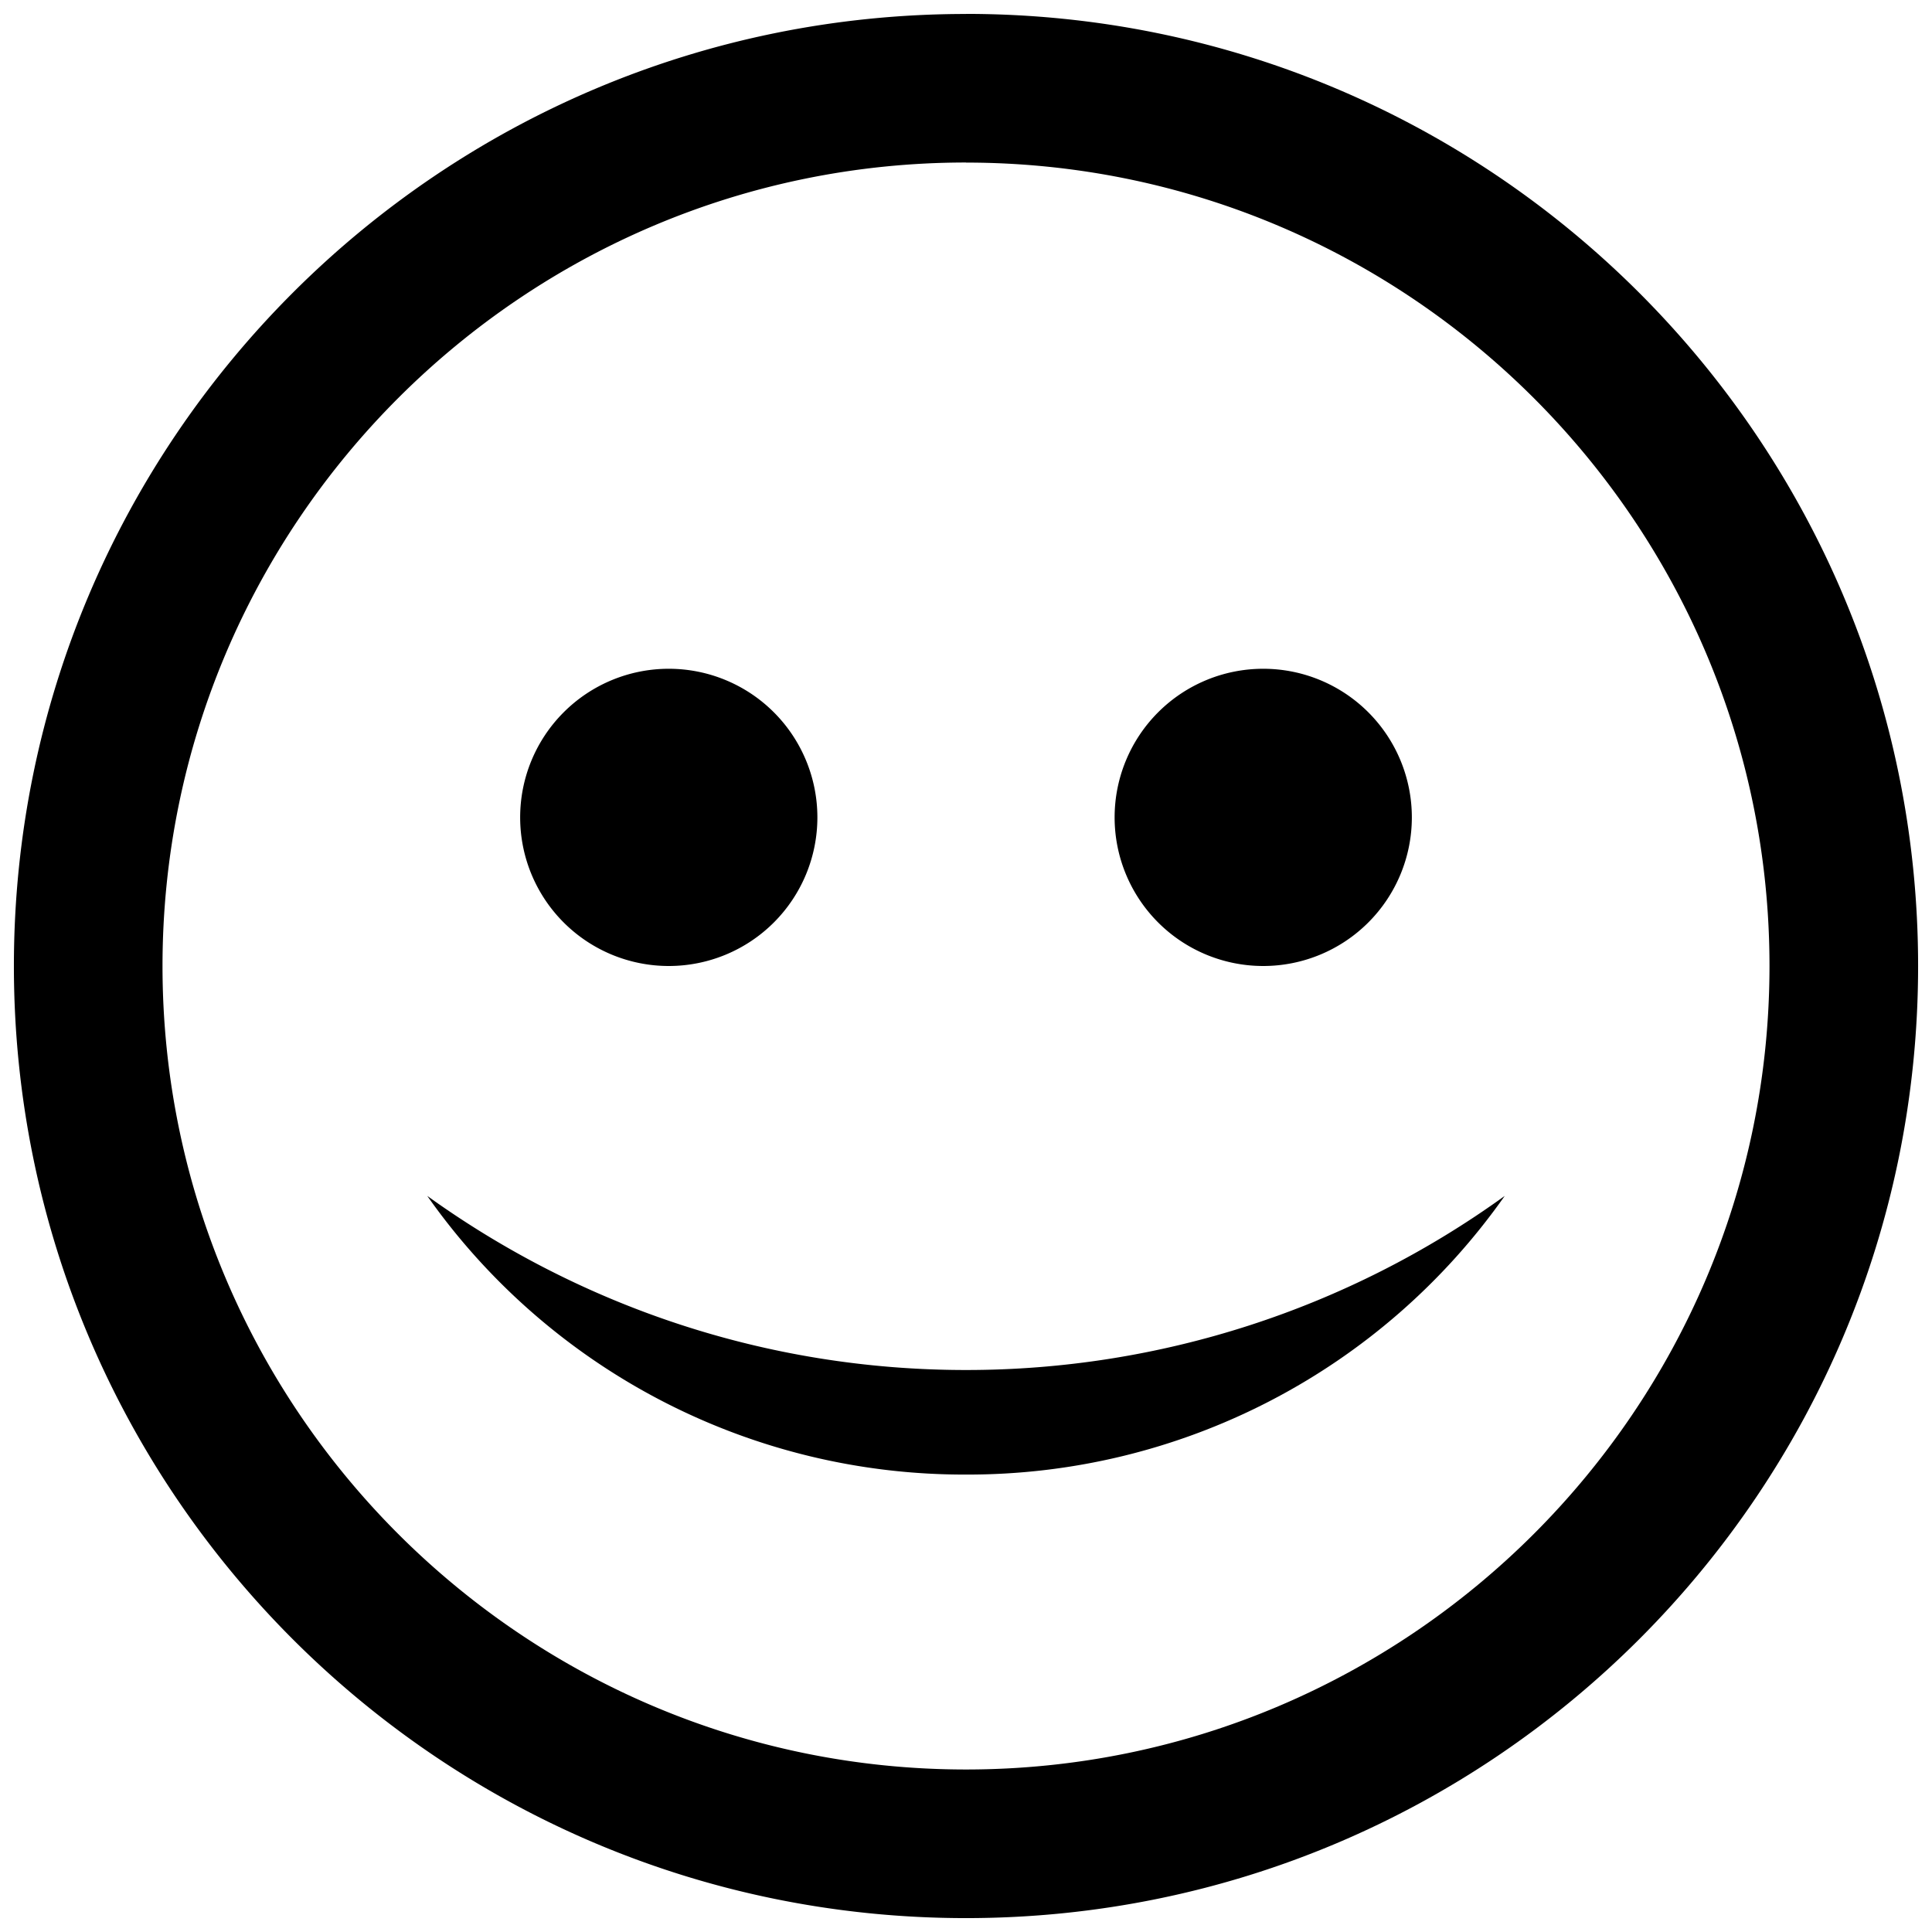 <svg xmlns="http://www.w3.org/2000/svg" width="3em" height="3em" viewBox="0 0 26 26"><path fill="currentColor" d="M13 .188C5.924.188.187 5.923.187 13S5.925 25.813 13 25.813S25.813 20.076 25.813 13S20.075.187 13 .187zm0 2c5.962 0 10.813 4.85 10.813 10.812S18.962 23.813 13 23.813S2.187 18.962 2.187 13C2.188 7.038 7.038 2.187 13 2.187zM9 9a2 2 0 1 0 0 4a2 2 0 0 0 0-4m8 0a2 2 0 1 0 0 4a2 2 0 0 0 0-4M5.75 16.094a8.83 8.83 0 0 0 7.25 3.75a8.83 8.83 0 0 0 7.25-3.75A12.37 12.37 0 0 1 13 18.437c-2.707 0-5.208-.874-7.25-2.343"/></svg>